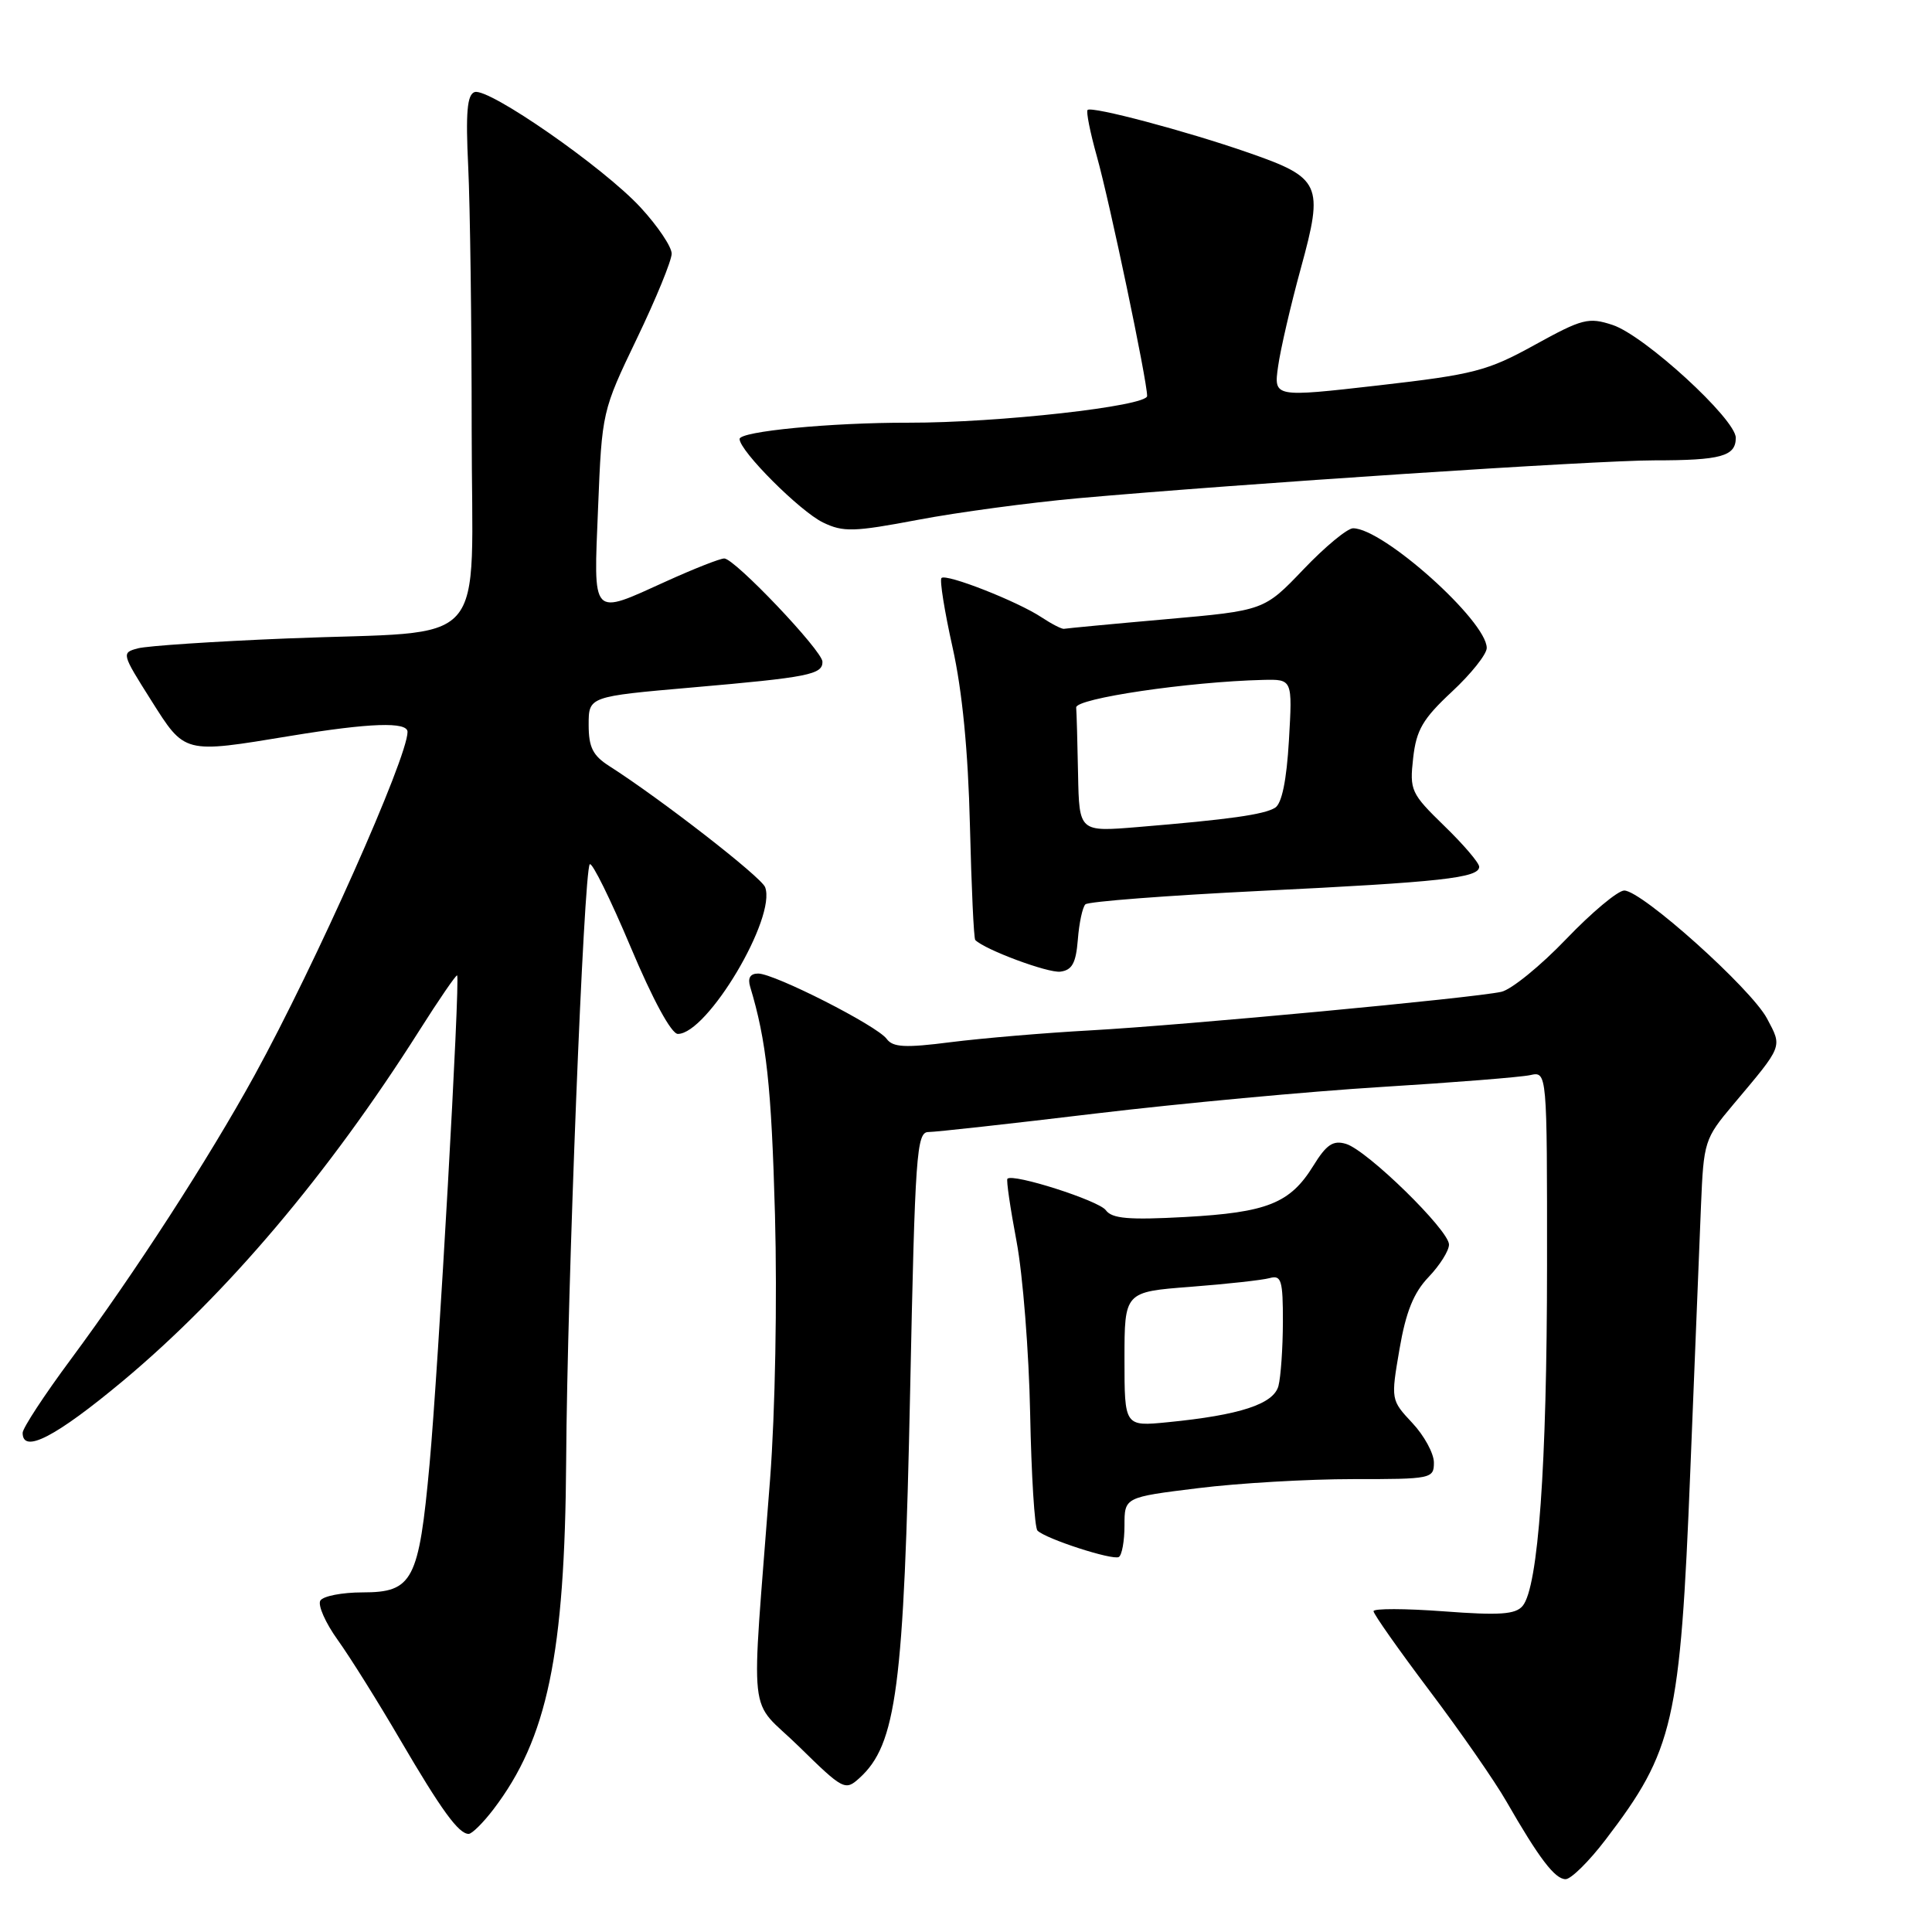 <?xml version="1.0" encoding="UTF-8" standalone="no"?>
<!DOCTYPE svg PUBLIC "-//W3C//DTD SVG 1.1//EN" "http://www.w3.org/Graphics/SVG/1.1/DTD/svg11.dtd" >
<svg xmlns="http://www.w3.org/2000/svg" xmlns:xlink="http://www.w3.org/1999/xlink" version="1.1" viewBox="0 0 256 256">
 <g >
 <path fill="currentColor"
d=" M 212.76 243.75 C 221.78 231.94 222.64 228.21 223.97 195.00 C 224.56 180.43 225.20 164.57 225.39 159.76 C 225.74 151.28 225.86 150.88 229.62 146.41 C 236.32 138.45 236.18 138.81 234.14 134.96 C 232.04 131.00 217.54 118.00 215.22 118.00 C 214.38 118.00 210.91 120.90 207.53 124.43 C 204.14 127.97 200.27 131.12 198.94 131.42 C 195.27 132.24 157.04 135.83 144.50 136.53 C 138.45 136.86 130.13 137.57 126.00 138.09 C 119.93 138.87 118.32 138.78 117.49 137.66 C 116.22 135.91 102.61 129.00 100.46 129.00 C 99.41 129.00 99.05 129.59 99.40 130.75 C 101.56 137.91 102.22 143.90 102.69 161.00 C 102.99 172.20 102.72 187.10 102.04 196.00 C 99.50 229.36 99.00 224.69 105.88 231.44 C 111.73 237.18 112.00 237.31 113.87 235.61 C 118.79 231.16 119.78 223.64 120.60 184.22 C 121.25 152.88 121.45 150.00 123.02 150.00 C 123.96 150.00 133.92 148.90 145.15 147.55 C 156.38 146.21 173.43 144.62 183.03 144.03 C 192.64 143.44 201.51 142.73 202.75 142.46 C 205.00 141.96 205.00 141.96 204.99 167.73 C 204.98 194.21 203.83 210.30 201.76 212.79 C 200.82 213.92 198.73 214.07 191.29 213.51 C 186.18 213.13 182.00 213.12 182.00 213.49 C 182.00 213.87 185.34 218.61 189.42 224.03 C 193.51 229.45 198.09 236.05 199.60 238.69 C 203.93 246.23 206.03 249.00 207.45 249.00 C 208.17 249.00 210.56 246.64 212.76 243.75 Z  M 65.38 239.75 C 72.53 230.37 74.85 219.24 75.02 193.50 C 75.16 170.65 77.36 115.31 78.15 114.52 C 78.45 114.21 80.89 119.14 83.56 125.48 C 86.49 132.45 88.96 137.00 89.82 137.00 C 93.73 137.00 102.92 121.56 101.38 117.55 C 100.86 116.20 87.56 105.87 80.75 101.52 C 78.55 100.12 78.00 99.02 78.00 96.03 C 78.00 92.29 78.00 92.29 91.75 91.09 C 107.13 89.75 109.01 89.38 108.98 87.68 C 108.95 86.21 97.34 74.00 95.97 74.00 C 95.41 74.00 91.98 75.35 88.34 77.00 C 78.23 81.58 78.65 82.03 79.25 67.25 C 79.76 54.58 79.79 54.44 84.38 44.88 C 86.92 39.60 89.00 34.52 89.00 33.61 C 89.00 32.70 87.15 29.95 84.89 27.50 C 80.00 22.19 64.74 11.59 62.89 12.20 C 61.90 12.53 61.69 14.89 62.04 22.07 C 62.29 27.26 62.50 42.96 62.50 56.96 C 62.50 86.75 65.40 83.48 38.00 84.60 C 28.38 84.99 19.50 85.58 18.27 85.91 C 16.08 86.49 16.12 86.61 20.00 92.75 C 24.54 99.93 24.24 99.86 38.50 97.51 C 49.02 95.78 54.00 95.61 54.00 96.98 C 54.00 100.40 41.78 127.83 33.72 142.50 C 27.63 153.58 17.85 168.69 9.39 180.11 C 5.87 184.85 3.00 189.24 3.00 189.86 C 3.00 192.68 7.40 190.39 16.30 182.97 C 30.04 171.49 43.51 155.57 55.52 136.62 C 58.17 132.43 60.45 129.12 60.57 129.25 C 61.00 129.71 58.08 181.36 56.92 194.00 C 55.50 209.46 54.70 211.00 48.04 211.00 C 45.33 211.00 42.82 211.49 42.45 212.08 C 42.08 212.68 43.12 215.04 44.77 217.33 C 46.41 219.62 50.12 225.55 53.01 230.50 C 58.50 239.88 60.77 243.00 62.10 243.00 C 62.54 243.00 64.01 241.54 65.38 239.75 Z  M 149.00 202.14 C 149.00 198.39 149.00 198.39 158.75 197.19 C 164.11 196.52 173.34 195.99 179.25 195.99 C 189.67 196.00 190.00 195.93 190.00 193.80 C 190.00 192.59 188.71 190.22 187.14 188.55 C 184.30 185.51 184.29 185.48 185.44 178.77 C 186.29 173.82 187.31 171.29 189.30 169.21 C 190.78 167.66 192.00 165.73 192.00 164.91 C 192.00 163.01 181.16 152.41 178.35 151.57 C 176.64 151.06 175.76 151.65 174.01 154.49 C 170.94 159.45 167.91 160.66 157.03 161.26 C 149.55 161.67 147.34 161.48 146.52 160.35 C 145.58 159.08 134.21 155.44 133.49 156.19 C 133.32 156.36 133.87 160.10 134.70 164.50 C 135.53 168.90 136.34 179.17 136.50 187.31 C 136.66 195.46 137.09 202.43 137.47 202.81 C 138.53 203.90 147.42 206.78 148.25 206.31 C 148.66 206.07 149.00 204.20 149.00 202.14 Z  M 142.82 124.50 C 142.99 122.30 143.44 120.20 143.82 119.83 C 144.19 119.46 154.62 118.66 167.00 118.05 C 190.97 116.88 196.00 116.33 196.00 114.85 C 196.00 114.34 193.92 111.90 191.37 109.43 C 186.96 105.14 186.77 104.73 187.25 100.45 C 187.67 96.71 188.53 95.25 192.38 91.66 C 194.92 89.30 197.00 86.69 197.00 85.86 C 197.00 82.29 183.28 70.00 179.29 70.00 C 178.53 70.00 175.57 72.45 172.71 75.45 C 167.50 80.90 167.50 80.90 154.50 82.05 C 147.35 82.68 141.28 83.26 141.00 83.32 C 140.72 83.39 139.38 82.70 138.00 81.79 C 134.80 79.67 125.36 75.97 124.75 76.59 C 124.49 76.85 125.15 80.98 126.22 85.78 C 127.51 91.56 128.28 99.50 128.52 109.36 C 128.72 117.53 129.03 124.37 129.23 124.56 C 130.52 125.85 138.86 128.95 140.50 128.75 C 142.06 128.55 142.57 127.62 142.82 124.50 Z  M 142.85 66.02 C 164.39 64.10 211.43 61.00 219.17 61.00 C 228.05 61.00 230.00 60.46 230.00 58.01 C 230.00 55.54 217.90 44.45 213.68 43.06 C 210.49 42.01 209.67 42.22 203.36 45.70 C 197.09 49.16 195.31 49.62 182.64 51.07 C 168.78 52.65 168.78 52.65 169.35 48.58 C 169.66 46.33 171.02 40.45 172.38 35.50 C 175.42 24.42 175.03 23.57 165.42 20.23 C 157.18 17.36 144.66 14.04 144.11 14.57 C 143.90 14.78 144.45 17.55 145.34 20.72 C 147.05 26.81 152.00 50.43 152.00 52.47 C 152.00 53.82 132.26 56.03 120.40 56.01 C 110.06 55.99 98.00 57.16 98.00 58.17 C 98.00 59.75 105.98 67.74 109.05 69.23 C 111.73 70.53 113.13 70.49 121.63 68.88 C 126.89 67.88 136.44 66.60 142.85 66.02 Z  M 149.00 180.10 C 149.00 171.18 149.00 171.18 157.75 170.51 C 162.56 170.14 167.29 169.62 168.25 169.35 C 169.78 168.93 170.00 169.64 169.99 175.18 C 169.98 178.66 169.71 182.47 169.40 183.65 C 168.75 186.05 164.30 187.51 154.75 188.45 C 149.00 189.02 149.00 189.02 149.00 180.10 Z  M 142.85 102.62 C 142.77 98.43 142.66 94.44 142.60 93.75 C 142.50 92.55 157.50 90.33 167.38 90.09 C 171.26 90.00 171.26 90.00 170.79 98.09 C 170.48 103.42 169.85 106.47 168.96 107.03 C 167.48 107.94 162.86 108.59 150.75 109.59 C 143.00 110.23 143.00 110.23 142.85 102.62 Z "/>
</g>
</svg>